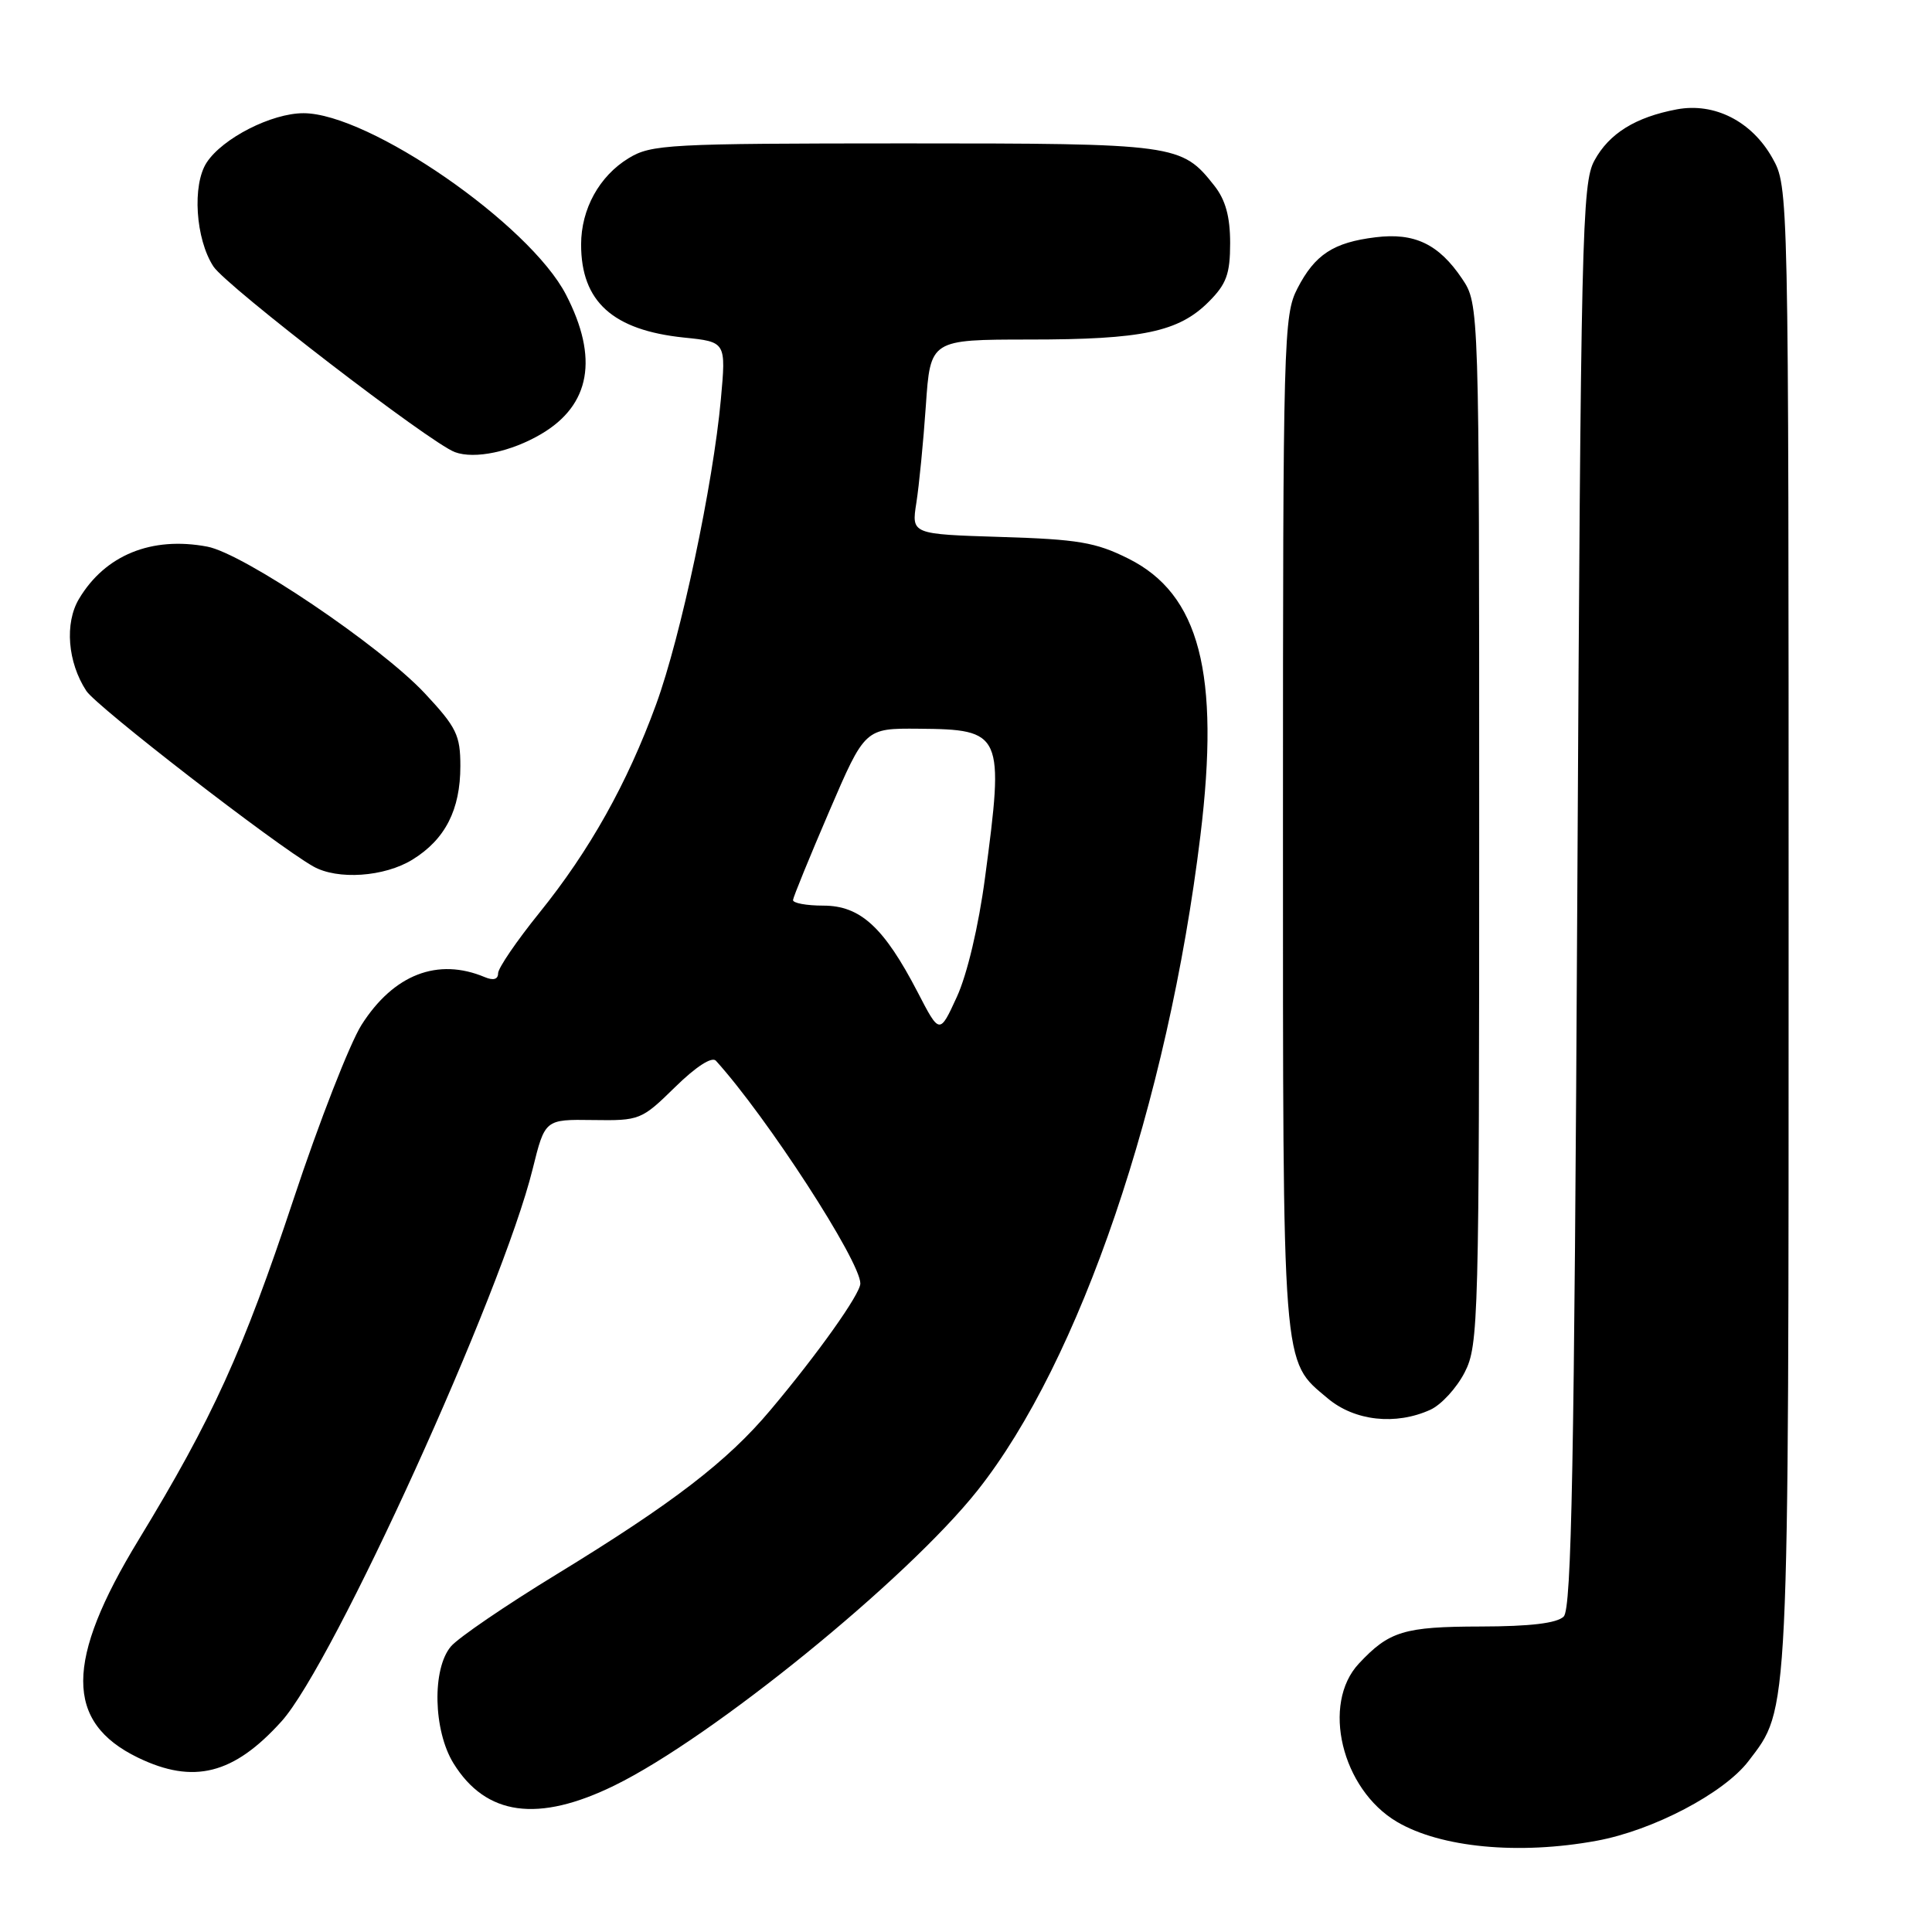 <?xml version="1.0" encoding="UTF-8" standalone="no"?>
<!DOCTYPE svg PUBLIC "-//W3C//DTD SVG 1.1//EN" "http://www.w3.org/Graphics/SVG/1.1/DTD/svg11.dtd" >
<svg xmlns="http://www.w3.org/2000/svg" xmlns:xlink="http://www.w3.org/1999/xlink" version="1.1" viewBox="0 0 256 256">
 <g >
 <path fill="currentColor"
d=" M 211.57 243.91 C 219.04 242.54 228.43 237.61 231.68 233.36 C 237.11 226.23 237.00 228.61 237.00 122.73 C 237.00 24.77 237.00 24.77 234.84 20.92 C 232.11 16.07 227.17 13.56 222.19 14.49 C 216.72 15.52 213.22 17.68 211.27 21.27 C 209.62 24.27 209.47 31.09 209.00 118.70 C 208.60 194.19 208.24 213.16 207.20 214.20 C 206.31 215.08 202.80 215.51 196.20 215.52 C 186.03 215.54 184.07 216.14 180.06 220.43 C 175.06 225.77 177.77 237.07 185.10 241.40 C 190.90 244.82 201.23 245.81 211.57 243.91 Z  M 81.43 236.58 C 94.37 230.25 120.18 209.27 129.52 197.50 C 143.10 180.38 154.74 146.19 159.06 110.72 C 161.68 89.21 158.95 78.72 149.50 74.01 C 145.20 71.86 142.84 71.46 132.63 71.15 C 120.77 70.78 120.77 70.78 121.42 66.64 C 121.78 64.36 122.35 58.56 122.68 53.75 C 123.28 45.00 123.28 45.00 136.39 44.99 C 151.38 44.99 156.18 43.98 160.17 39.98 C 162.51 37.64 163.00 36.30 163.00 32.21 C 163.00 28.71 162.39 26.49 160.91 24.61 C 156.56 19.09 155.91 19.00 119.80 19.00 C 88.54 19.01 86.30 19.13 83.30 20.96 C 79.41 23.33 77.00 27.70 77.00 32.40 C 77.00 39.96 81.19 43.75 90.64 44.73 C 96.21 45.30 96.21 45.30 95.52 52.90 C 94.49 64.20 90.22 84.35 86.94 93.33 C 83.11 103.81 78.13 112.70 71.47 120.95 C 68.46 124.68 66.00 128.28 66.00 128.97 C 66.00 129.77 65.37 129.95 64.25 129.48 C 58.00 126.85 52.15 129.12 47.90 135.81 C 46.35 138.27 42.29 148.65 38.90 158.89 C 32.18 179.12 28.19 187.88 18.37 204.03 C 8.60 220.07 8.58 228.20 18.29 232.90 C 25.65 236.46 30.97 235.11 37.30 228.09 C 44.15 220.50 66.55 171.24 70.58 154.90 C 72.21 148.32 72.21 148.32 78.56 148.41 C 84.77 148.50 85.00 148.41 89.45 144.05 C 92.21 141.34 94.33 139.97 94.86 140.55 C 101.62 148.01 114.00 167.11 114.00 170.07 C 114.00 171.45 108.37 179.38 102.08 186.85 C 96.37 193.65 89.15 199.19 73.76 208.60 C 67.01 212.72 60.71 217.02 59.75 218.16 C 57.23 221.13 57.41 229.31 60.09 233.65 C 64.39 240.60 71.28 241.55 81.43 236.58 Z  M 189.53 186.80 C 190.98 186.14 193.02 183.91 194.08 181.84 C 195.92 178.24 196.00 175.15 196.00 109.19 C 196.00 40.30 196.00 40.30 193.72 36.91 C 190.64 32.34 187.42 30.80 182.27 31.44 C 176.69 32.12 174.23 33.73 171.92 38.21 C 170.08 41.76 170.00 44.85 170.00 108.99 C 170.00 182.40 169.83 180.15 175.94 185.30 C 179.50 188.29 184.94 188.89 189.53 186.80 Z  M 54.66 113.90 C 58.99 111.23 61.00 107.30 61.00 101.51 C 61.00 97.41 60.49 96.37 56.28 91.86 C 50.38 85.56 32.24 73.32 27.46 72.43 C 20.08 71.04 13.93 73.55 10.47 79.35 C 8.54 82.58 8.96 87.76 11.44 91.55 C 12.81 93.64 36.46 111.94 41.50 114.80 C 44.71 116.63 50.94 116.20 54.66 113.90 Z  M 71.73 57.50 C 78.23 53.66 79.34 47.44 75.00 39.05 C 70.18 29.72 48.89 15.00 40.21 15.00 C 35.99 15.00 29.50 18.31 27.39 21.53 C 25.44 24.50 25.91 31.68 28.28 35.31 C 30.01 37.94 57.00 58.70 60.28 59.91 C 62.90 60.88 67.74 59.86 71.73 57.50 Z  M 121.60 131.48 C 117.13 122.87 114.01 120.00 109.10 120.00 C 106.84 120.00 105.03 119.66 105.08 119.25 C 105.12 118.84 107.28 113.55 109.88 107.50 C 114.61 96.50 114.61 96.50 121.72 96.56 C 132.86 96.65 133.08 97.13 130.52 116.30 C 129.67 122.72 128.15 129.13 126.79 132.09 C 124.50 137.08 124.50 137.08 121.60 131.48 Z "/>
</g>
</svg>